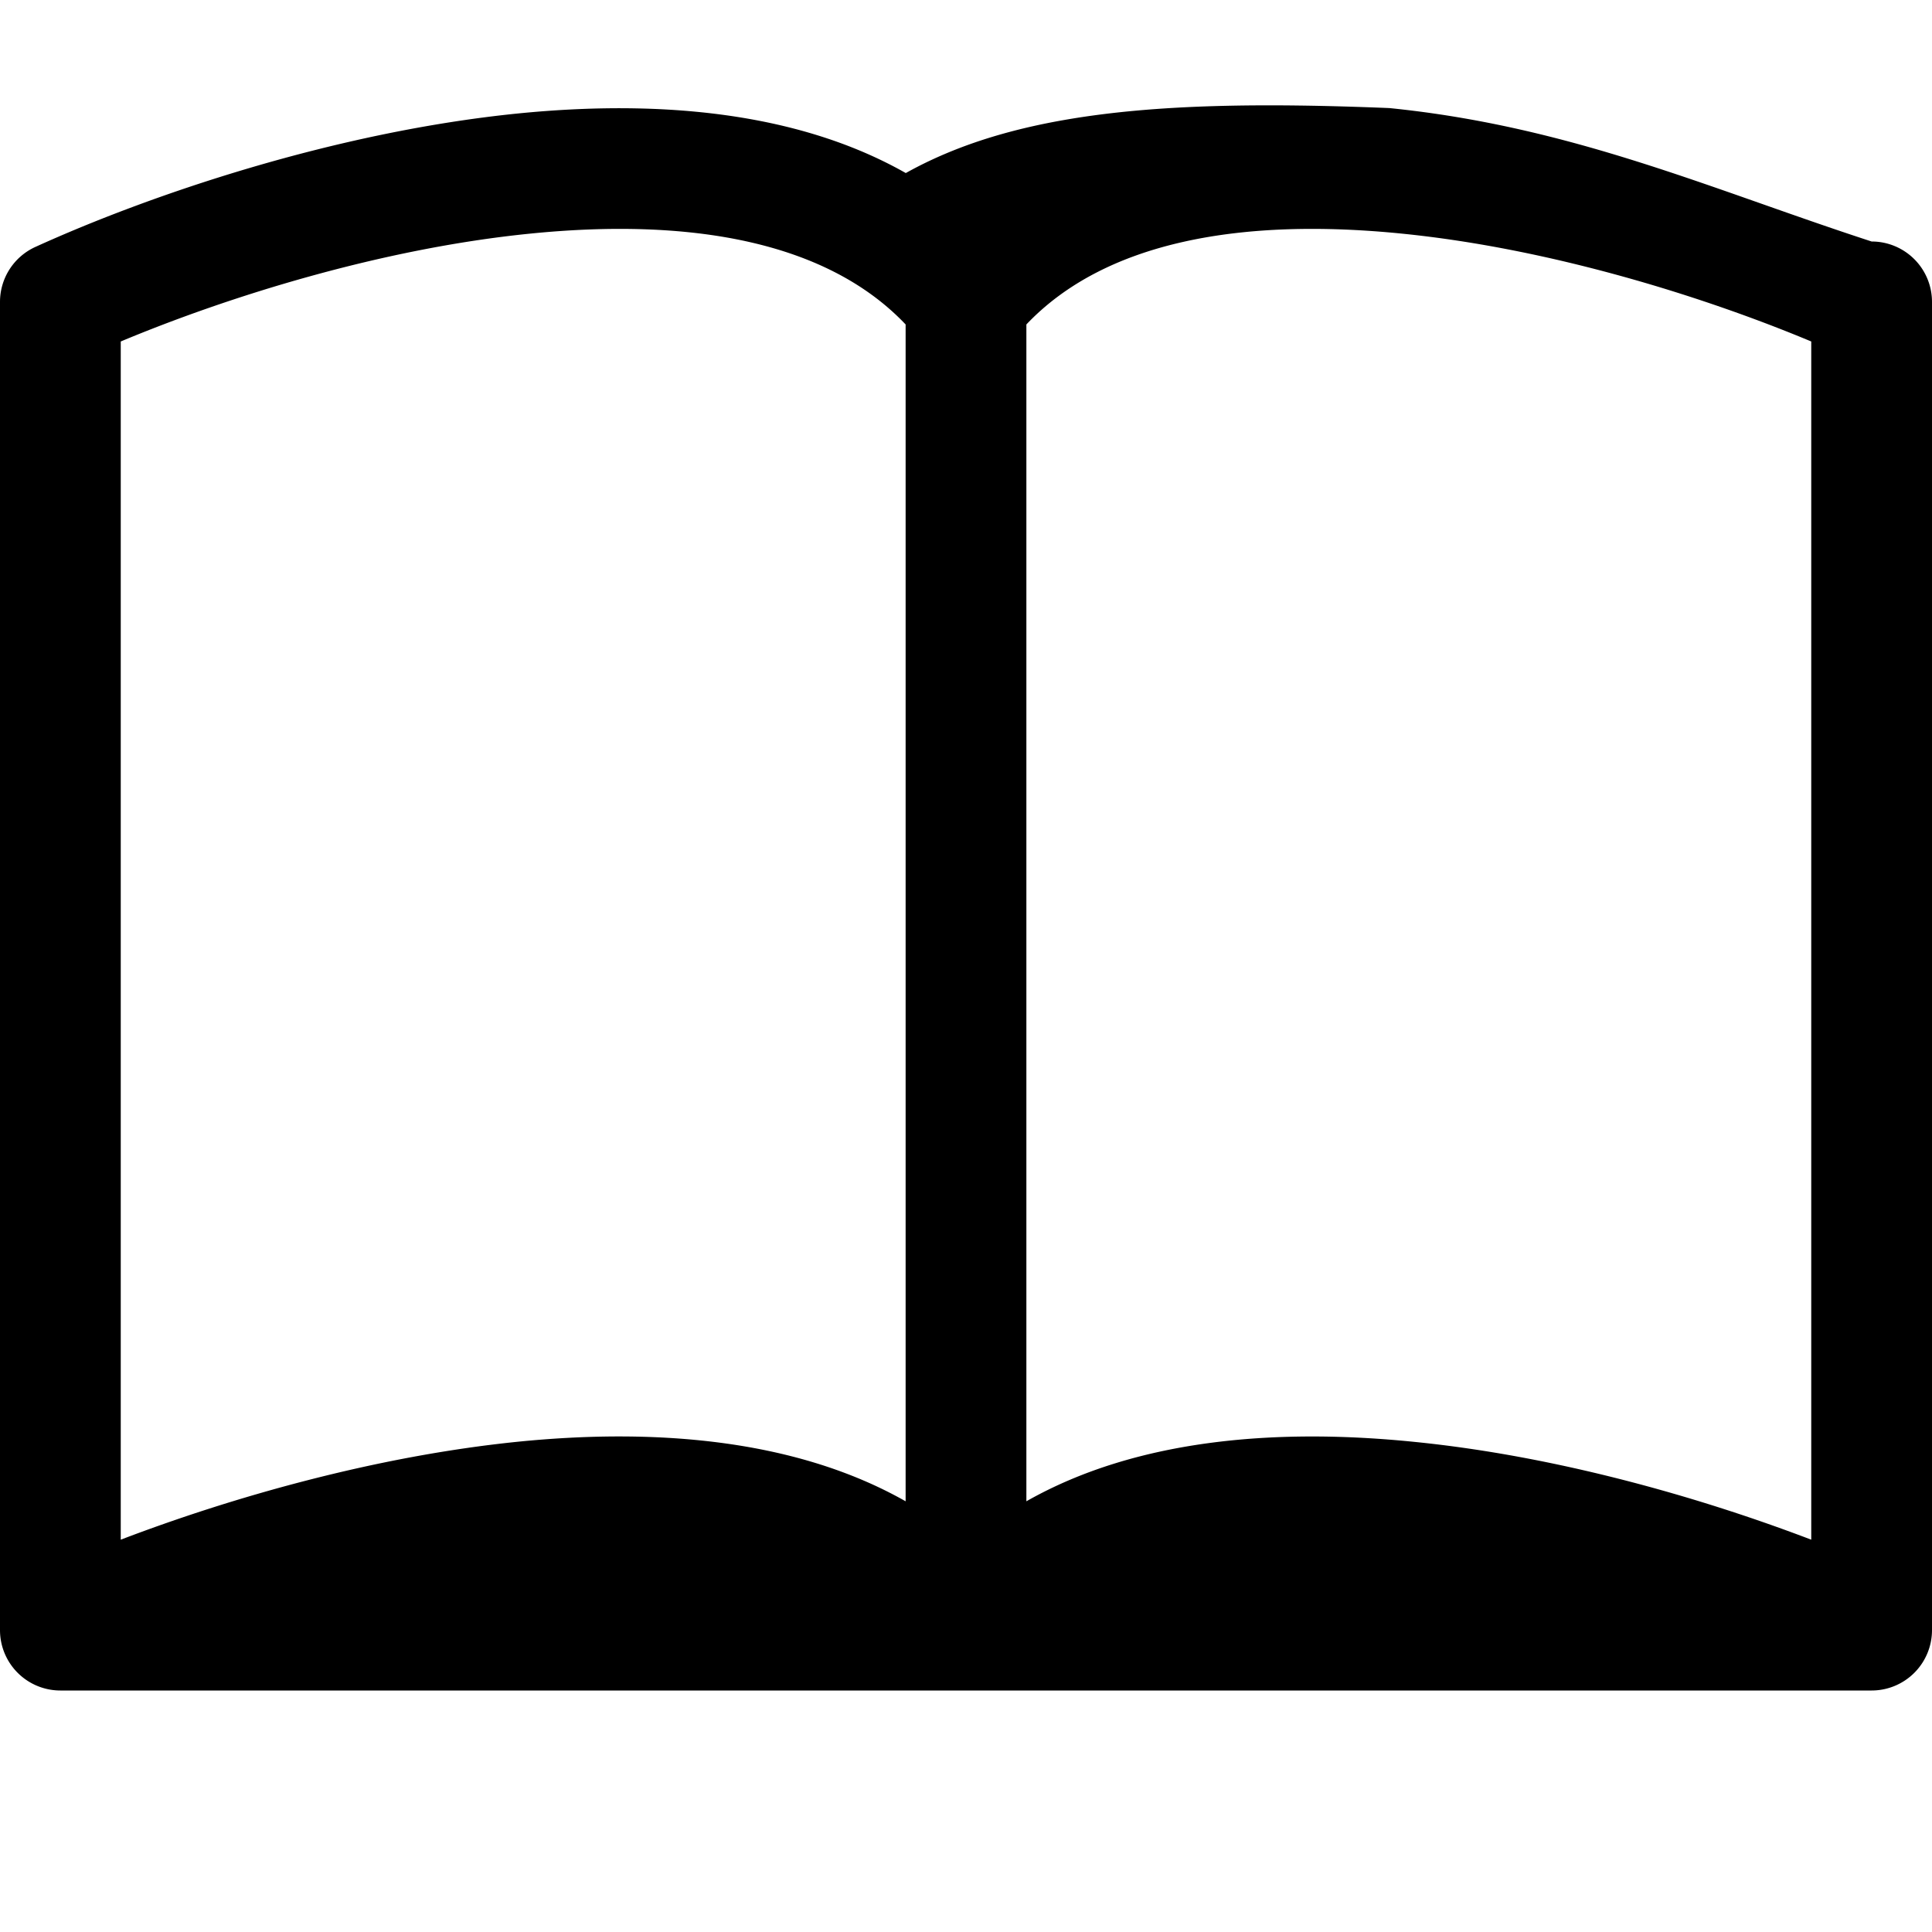 <svg xmlns="http://www.w3.org/2000/svg" width="50" height="50" fill="currentColor" class="book-icon" viewBox="0 0 16 16">
    <path d="M1 2.828c.885-.37 2.154-.769 3.388-.893 1.33-.134 2.458.063 3.112.752v9.746c-.935-.53-2.12-.603-3.213-.493-1.18.12-2.37.461-3.287.811V2.828zm7.5-.141c.654-.689 1.782-.886 3.112-.752 1.234.124 2.503.523 3.388.893v9.923c-.918-.35-2.107-.692-3.287-.81-1.094-.111-2.278-.039-3.213.492V2.687zM8 1.783C7.015.936 5.587.81 4.287.94c-1.514.153-3.042.672-3.994 1.105A.5.5 0 0 0 0 2.5v11a.5.5 0 0 0 .5.5h15a.5.5 0 0 0 .5-.5V2.5a.5.5 0 0 0-.5-.5c-1.33-.433-2.477-.952-3.994-1.105C9.413.81 7.985.936 7 1.783z"/>
</svg>